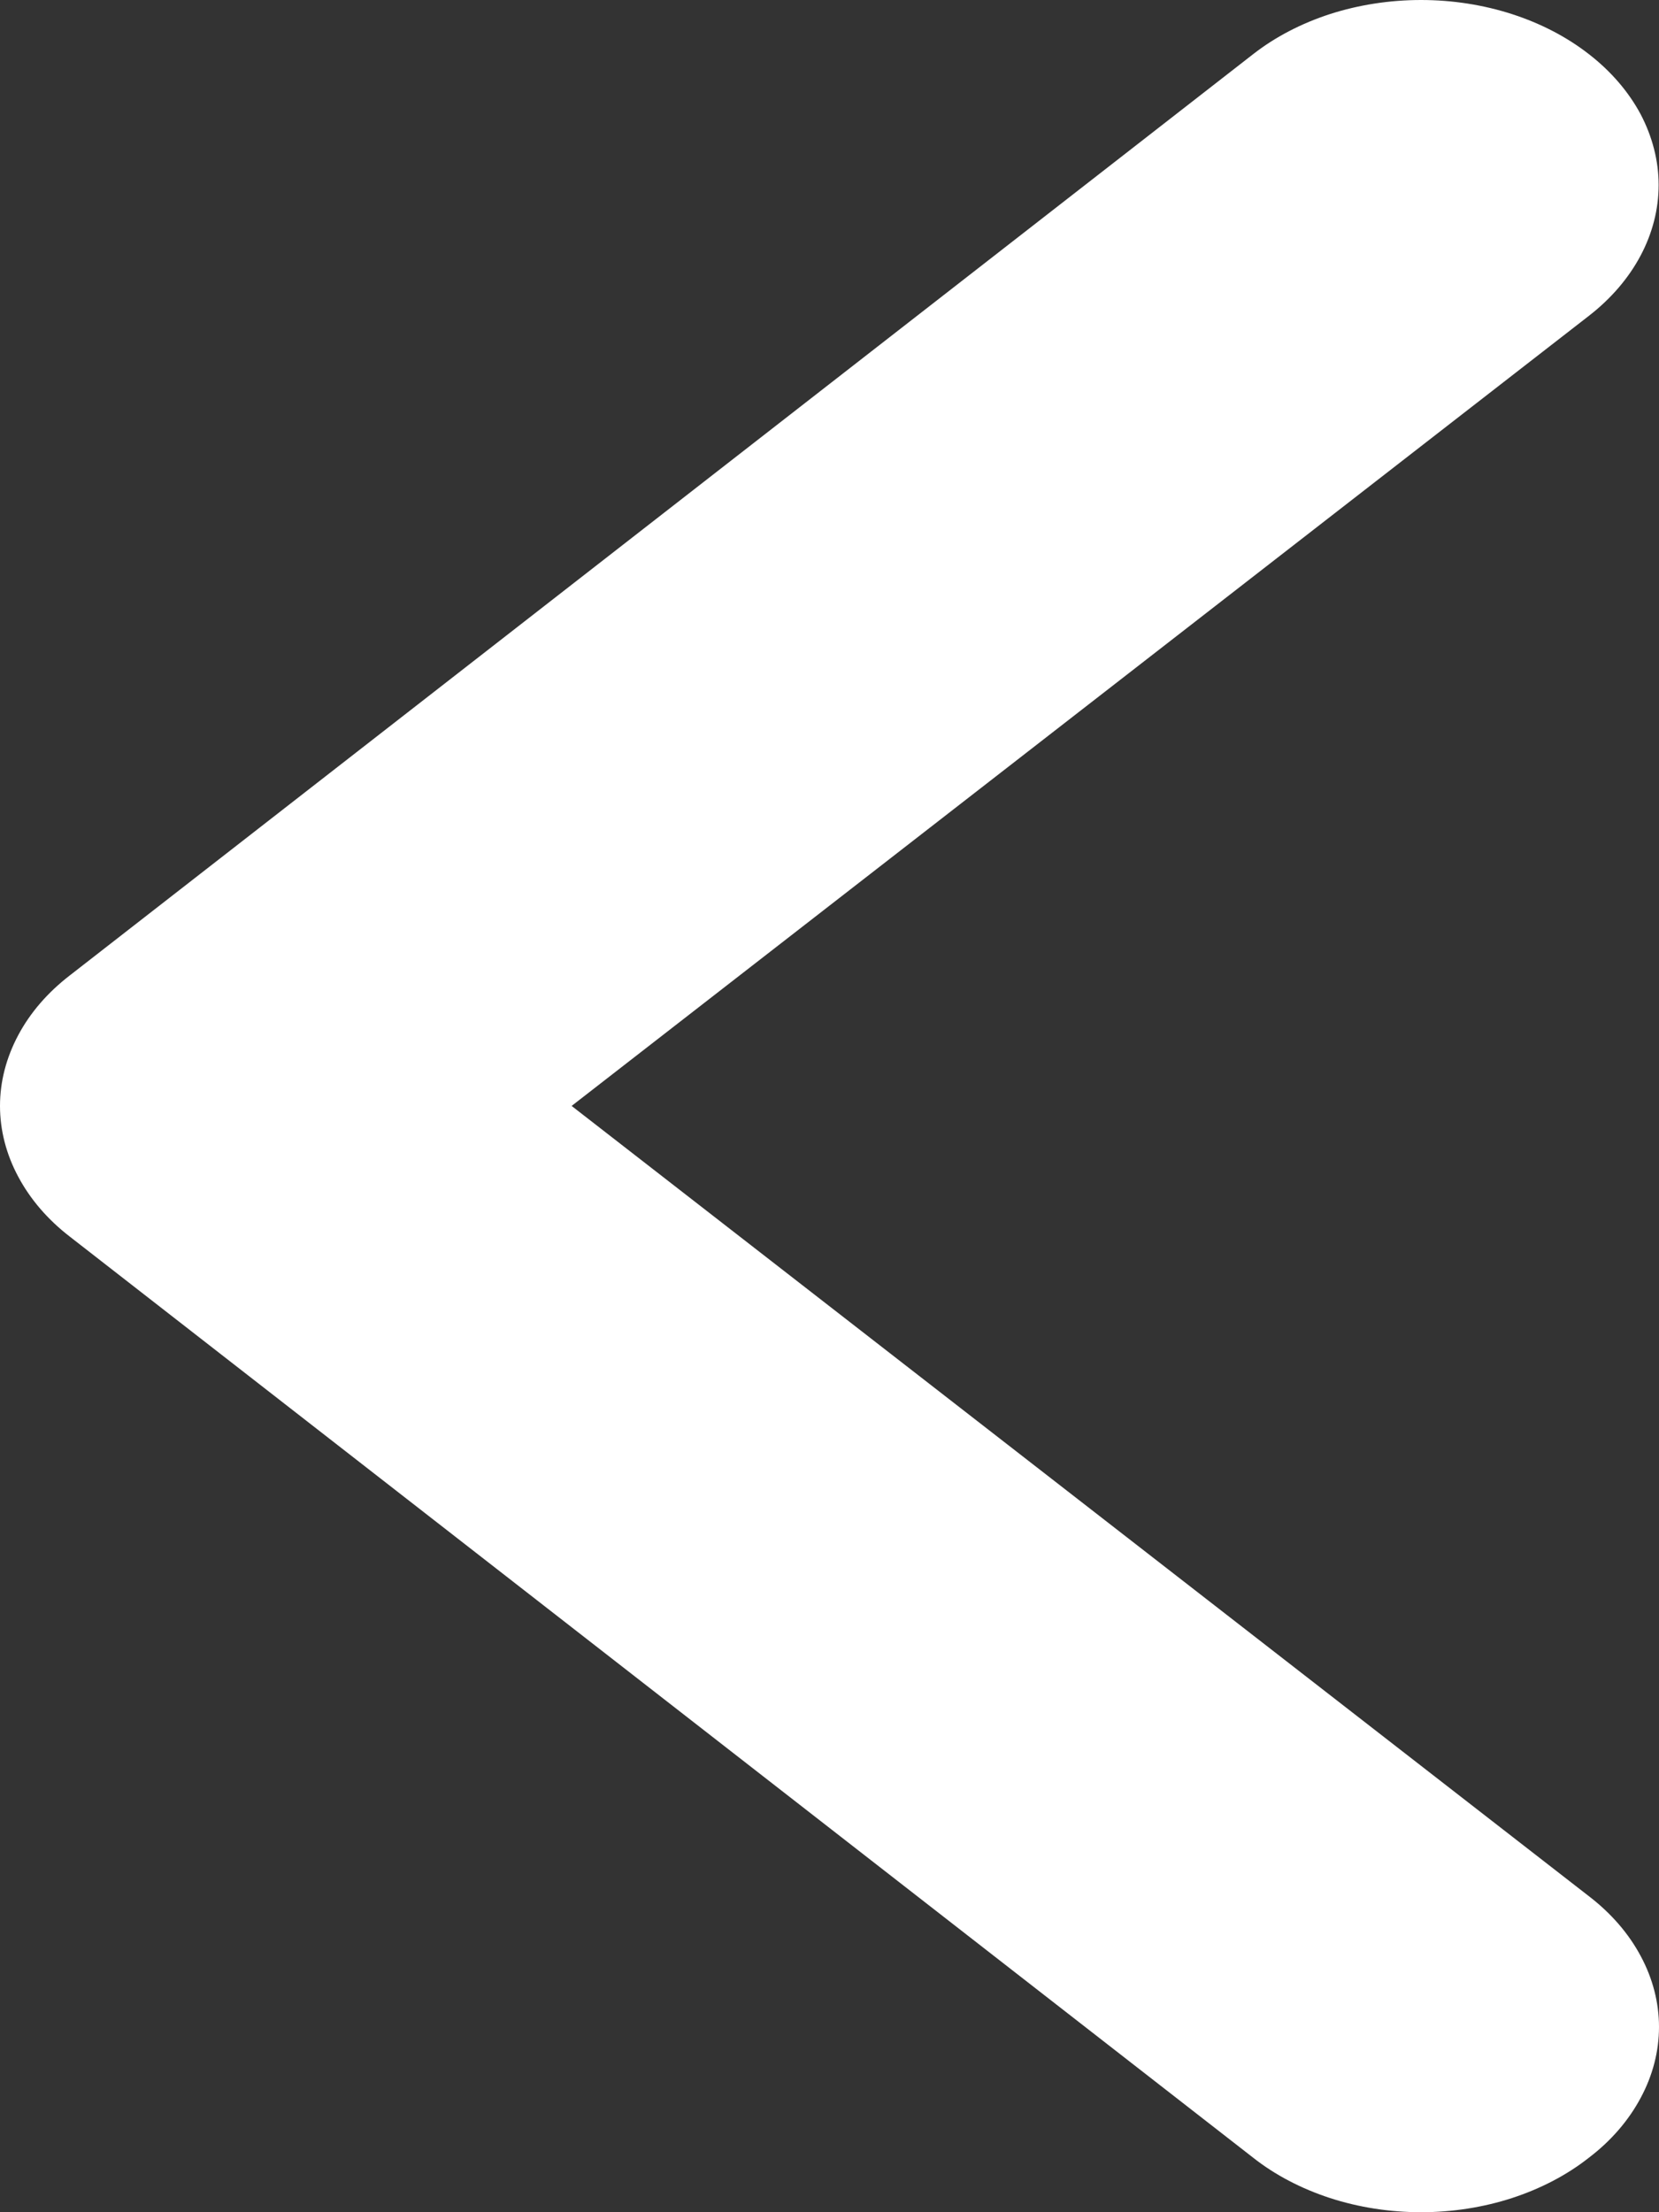 <svg width="9" height="12" viewBox="0 0 9 12" fill="none" xmlns="http://www.w3.org/2000/svg">
<rect x="0" y="0" width="9" height="12" fill="#333333" stroke="none"/>
<path d="M0.38 5.29L6.798 0.294C6.917 0.201 7.059 0.127 7.216 0.076C7.372 0.026 7.54 0 7.709 0C8.051 0 8.379 0.106 8.62 0.294C8.74 0.387 8.835 0.498 8.9 0.619C8.964 0.741 8.998 0.872 8.998 1.003C8.998 1.269 8.862 1.525 8.62 1.713L3.101 5.999L8.62 10.286C8.741 10.379 8.836 10.489 8.901 10.611C8.966 10.732 9 10.863 9 10.995C9 11.127 8.966 11.258 8.901 11.379C8.836 11.501 8.741 11.612 8.62 11.704C8.501 11.798 8.359 11.872 8.203 11.923C8.046 11.974 7.878 12 7.709 12C7.54 12 7.372 11.974 7.215 11.923C7.059 11.872 6.917 11.798 6.798 11.704L0.38 6.709C0.259 6.616 0.164 6.505 0.099 6.383C0.034 6.262 0 6.131 0 5.999C0 5.867 0.034 5.737 0.099 5.615C0.164 5.493 0.259 5.383 0.38 5.29Z" fill="white"/>
</svg>

